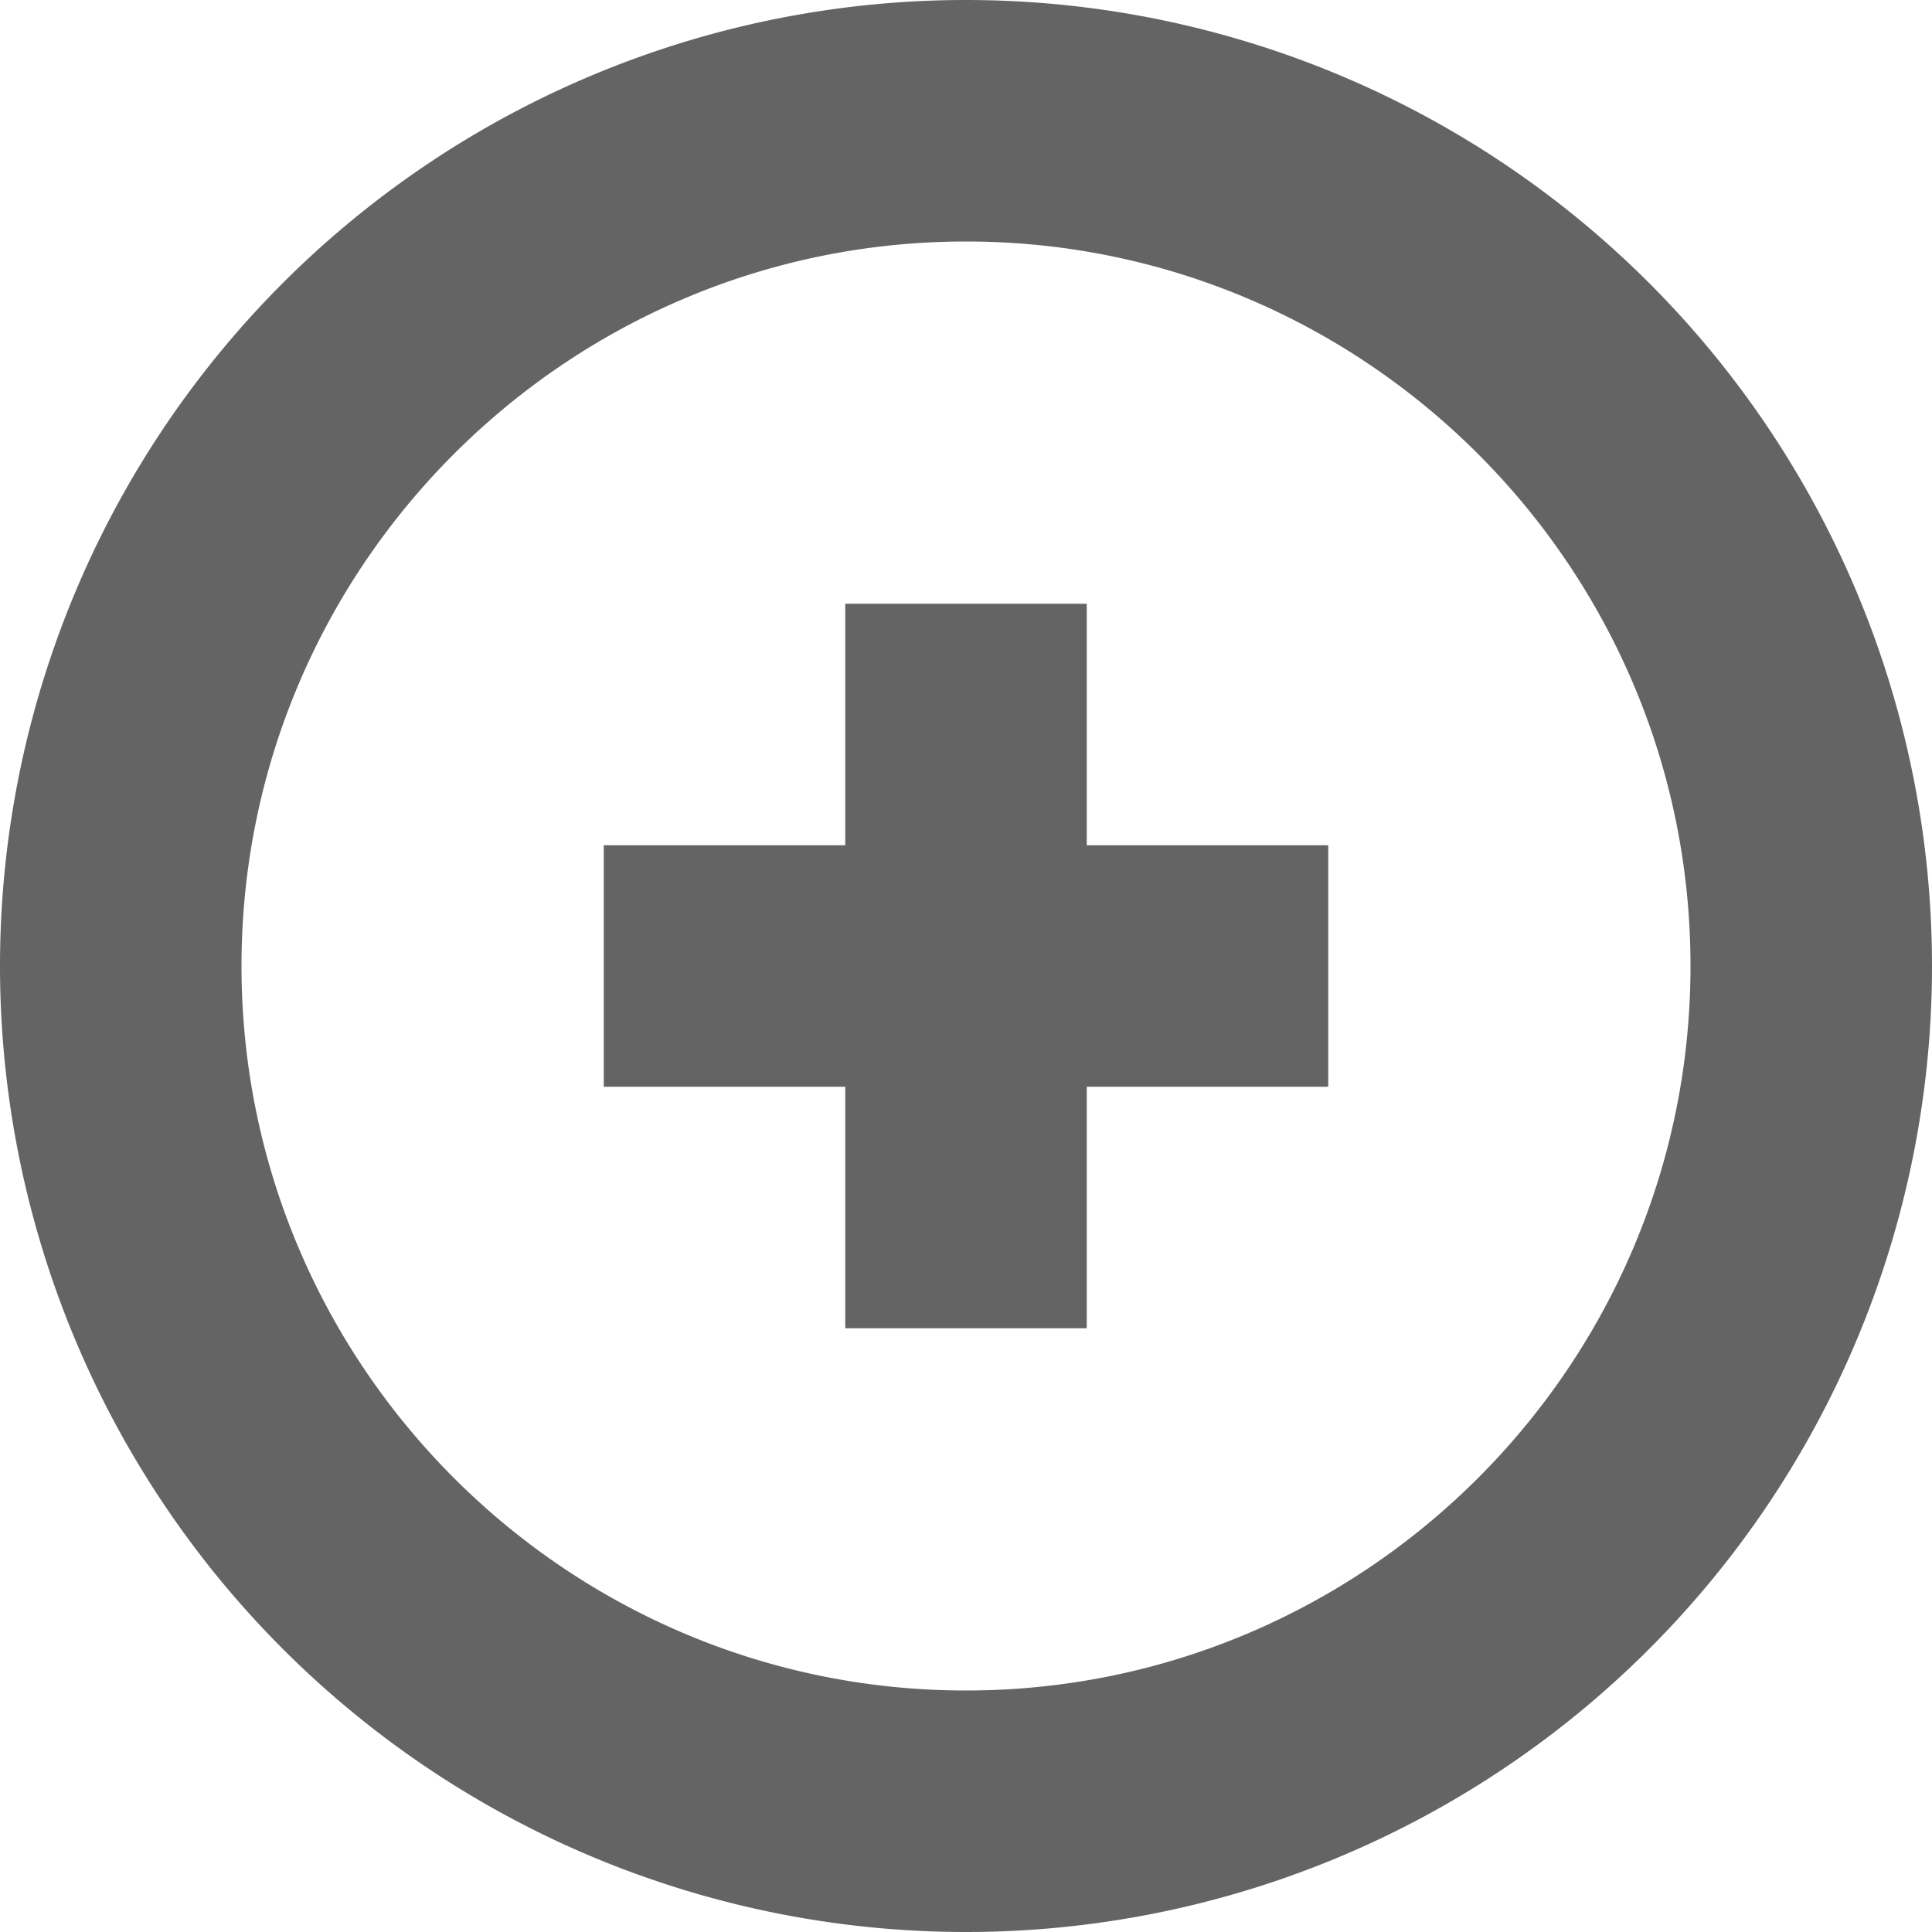 <svg t="1601213610863" class="icon" viewBox="0 0 1024 1024" version="1.1" xmlns="http://www.w3.org/2000/svg" p-id="3285" width="200" height="200"><path fill="#646464" d="M512 0a512 512 0 1 0 0 1024A512 512 0 0 0 512 0z m0 896c-211.712 0-384-172.288-384-384s172.288-384 384-384 384 172.288 384 384-172.288 384-384 384z" p-id="3286"></path><path fill="#646464" d="M576 320H448v128H320v128h128v128h128V576h128V448H576z" p-id="3287"></path></svg>